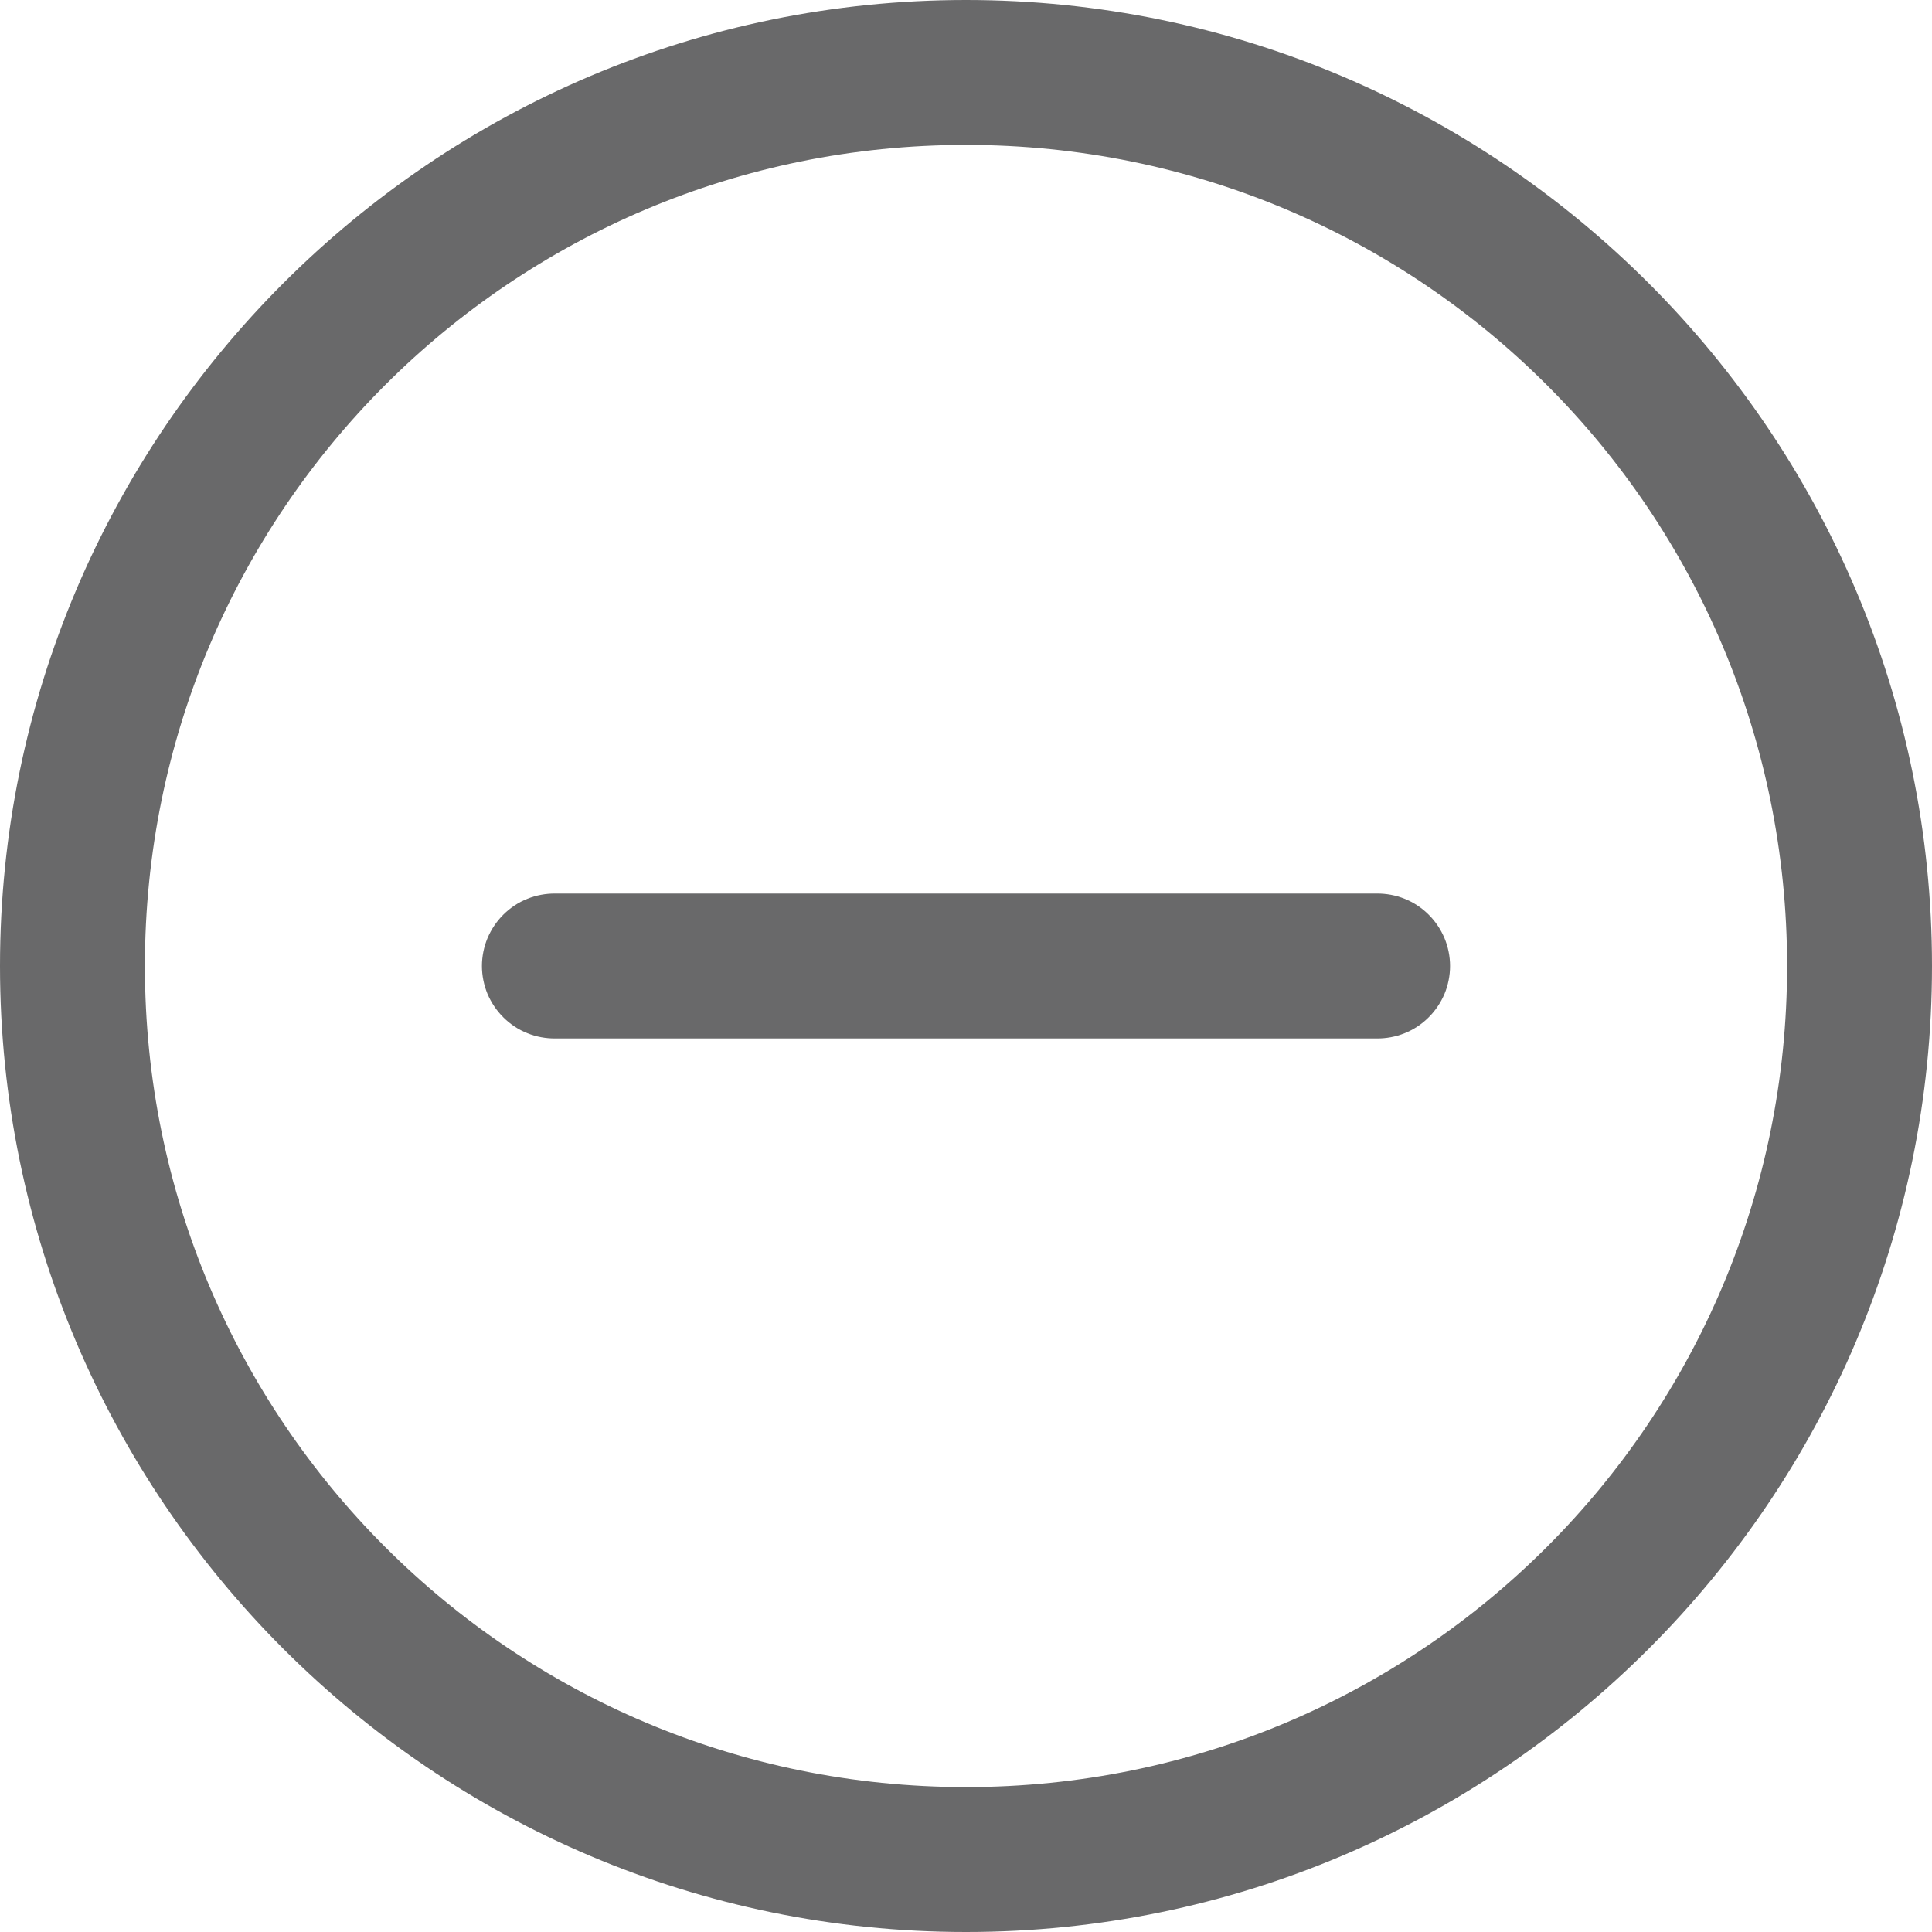 <svg width="20" height="20" viewBox="0 0 20 20" fill="none" xmlns="http://www.w3.org/2000/svg">
<path d="M10 0C4.486 0 0 4.486 0 10C0 15.514 4.486 20 10 20C15.514 20 20 15.514 20 10C20 4.486 15.514 0 10 0ZM10 1.5C14.703 1.5 18.5 5.297 18.5 10C18.5 14.703 14.703 18.5 10 18.5C5.297 18.5 1.5 14.703 1.5 10C1.5 5.297 5.297 1.5 10 1.5ZM5.75 9.25C5.651 9.249 5.552 9.267 5.46 9.304C5.367 9.341 5.284 9.396 5.213 9.466C5.142 9.536 5.086 9.619 5.047 9.711C5.009 9.802 4.989 9.901 4.989 10C4.989 10.099 5.009 10.198 5.047 10.29C5.086 10.381 5.142 10.464 5.213 10.534C5.284 10.604 5.367 10.659 5.46 10.696C5.552 10.733 5.651 10.751 5.75 10.75H14.25C14.349 10.751 14.448 10.733 14.54 10.696C14.633 10.659 14.716 10.604 14.787 10.534C14.858 10.464 14.914 10.381 14.953 10.29C14.991 10.198 15.011 10.099 15.011 10C15.011 9.901 14.991 9.802 14.953 9.711C14.914 9.619 14.858 9.536 14.787 9.466C14.716 9.396 14.633 9.341 14.54 9.304C14.448 9.267 14.349 9.249 14.25 9.25H5.75Z" fill="#69696A"/>
</svg>
